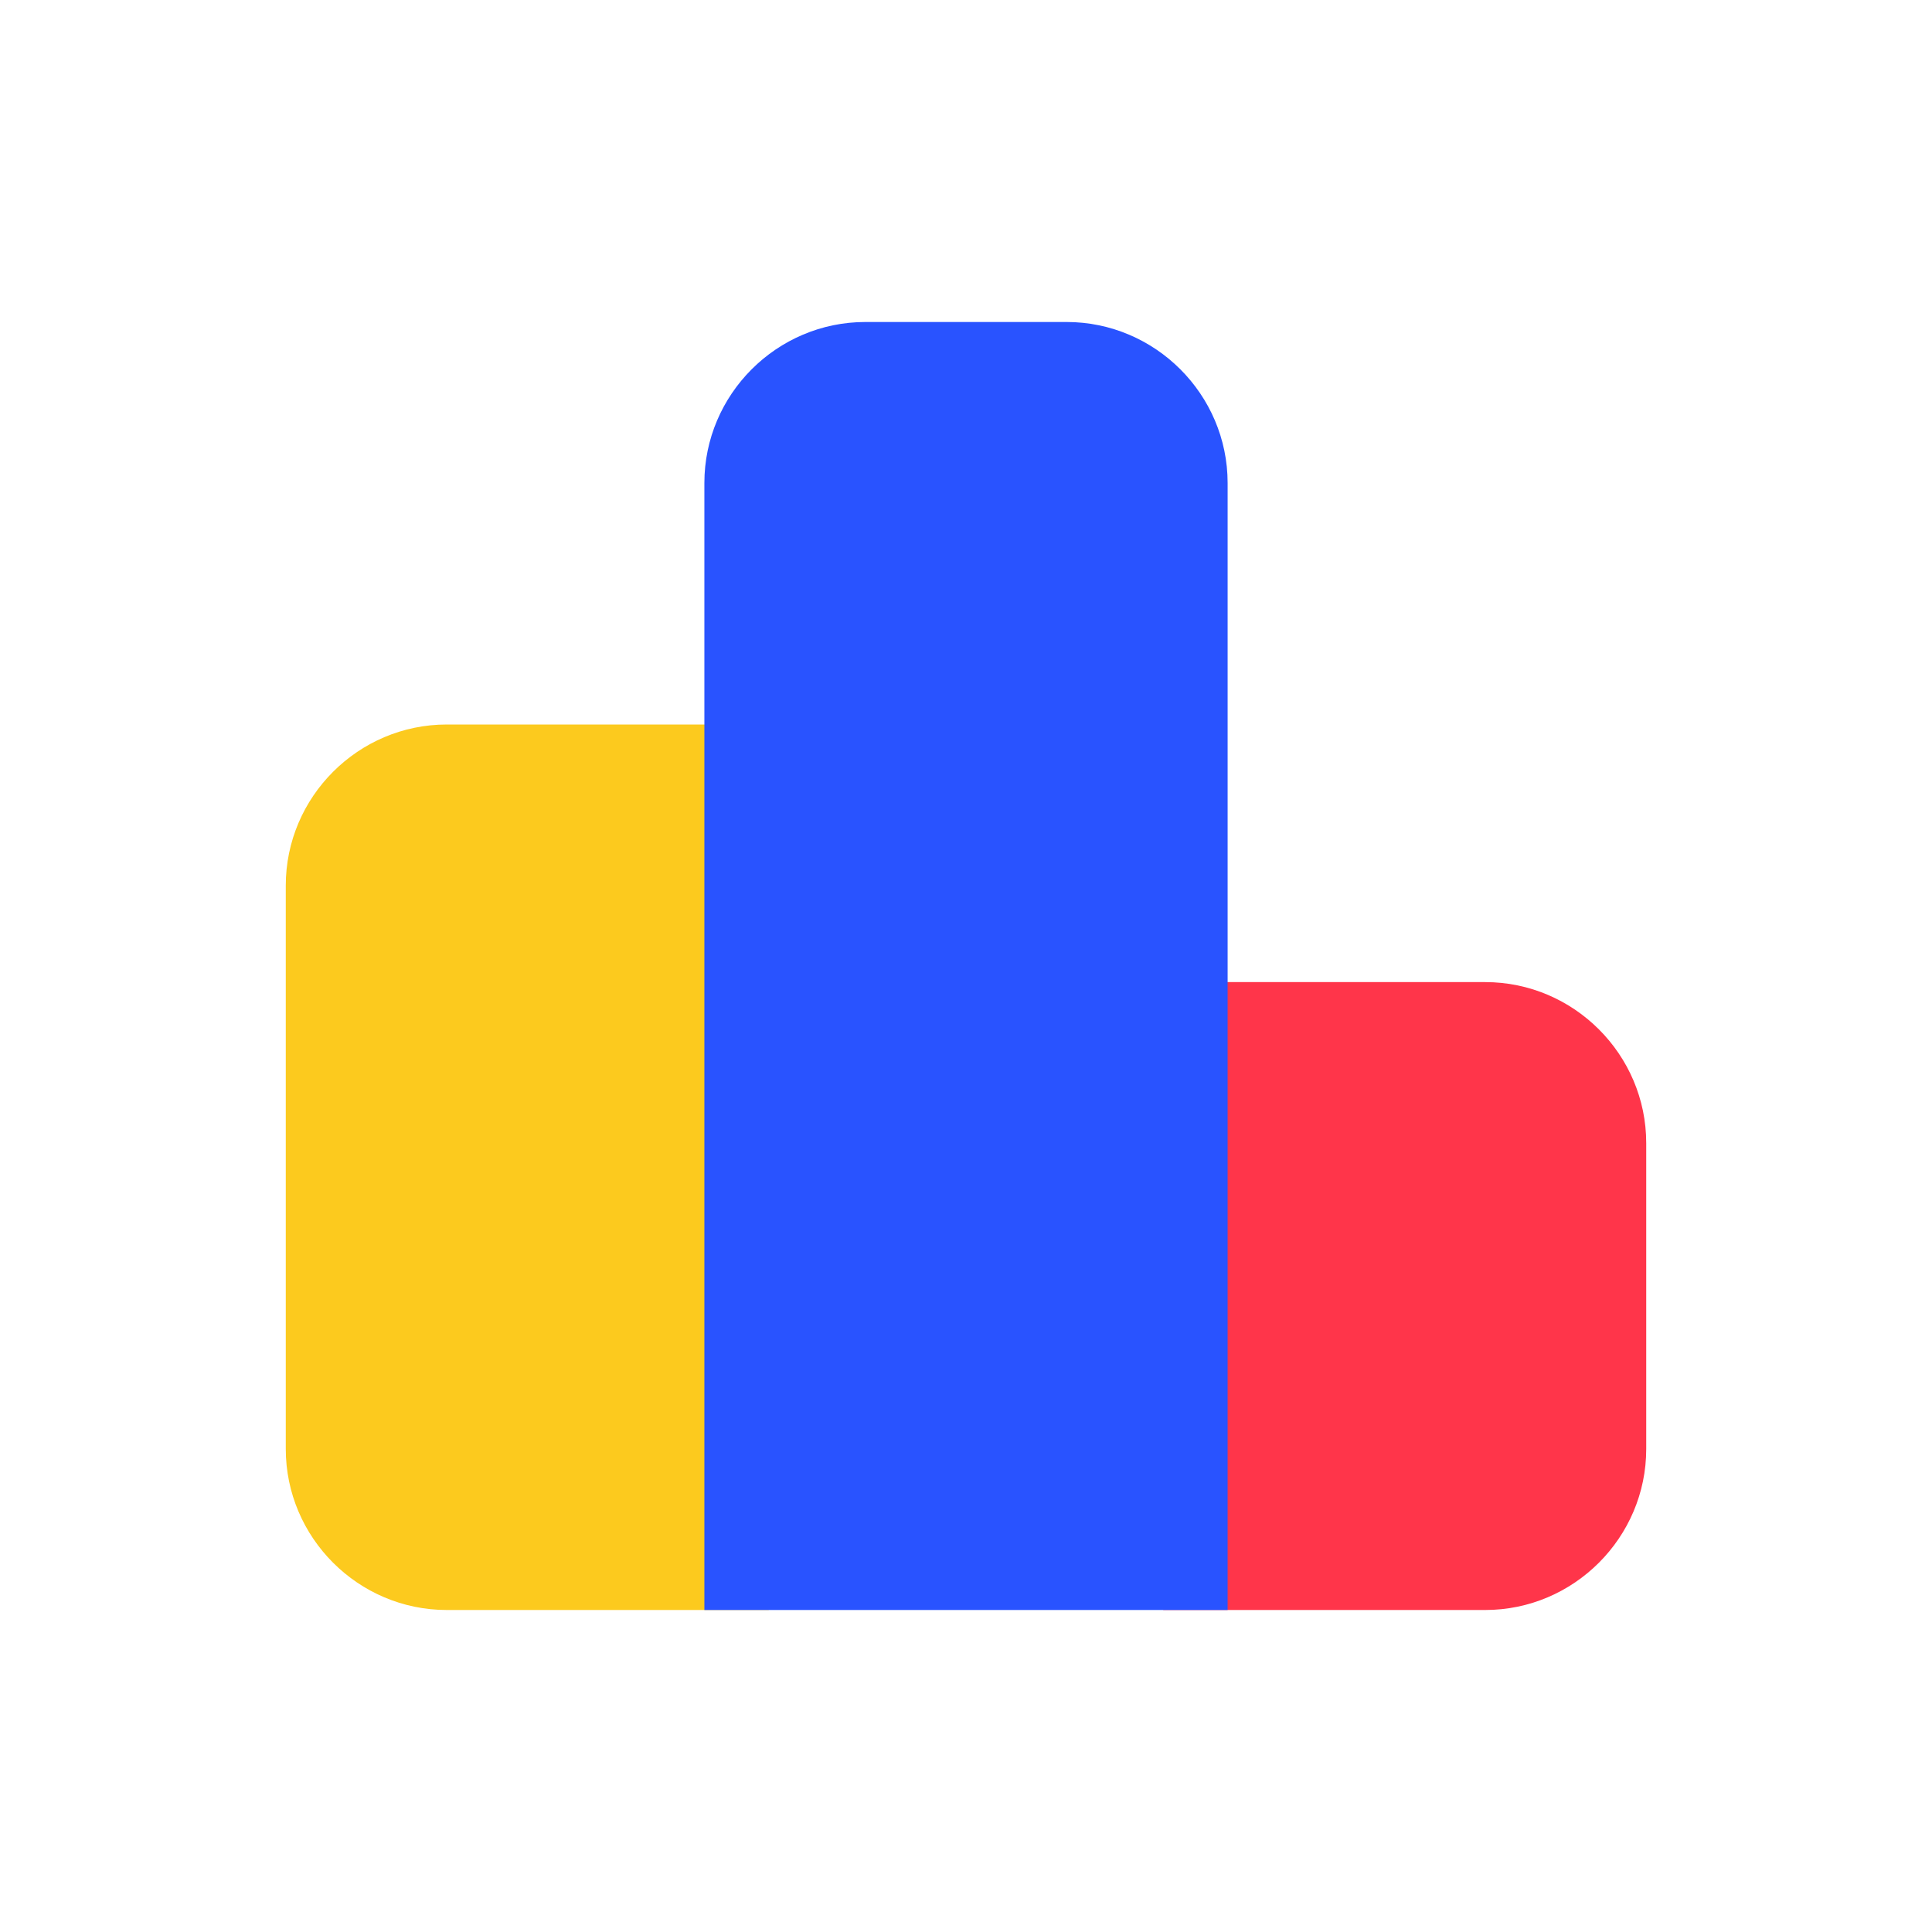 <svg t="1578922571212" class="icon" viewBox="0 0 1024 1024" version="1.1" xmlns="http://www.w3.org/2000/svg" p-id="10466" width="200" height="200"><path d="M787.2 853.333h-170.667V520.533h170.667c46.933 0 85.333 38.4 85.333 85.333V768c0 46.933-38.4 85.333-85.333 85.333z" fill="#FF354A" p-id="10467"></path><path d="M407.467 853.333h-170.667c-46.933 0-85.333-38.4-85.333-85.333V469.333c0-46.933 38.4-85.333 85.333-85.333h170.667v469.333z" fill="#FCCA1E" p-id="10468"></path><path d="M650.667 853.333h-277.333V256c0-46.933 38.4-85.333 85.333-85.333h106.667c46.933 0 85.333 38.4 85.333 85.333v597.333z" fill="#2953FF" p-id="10469"></path></svg>